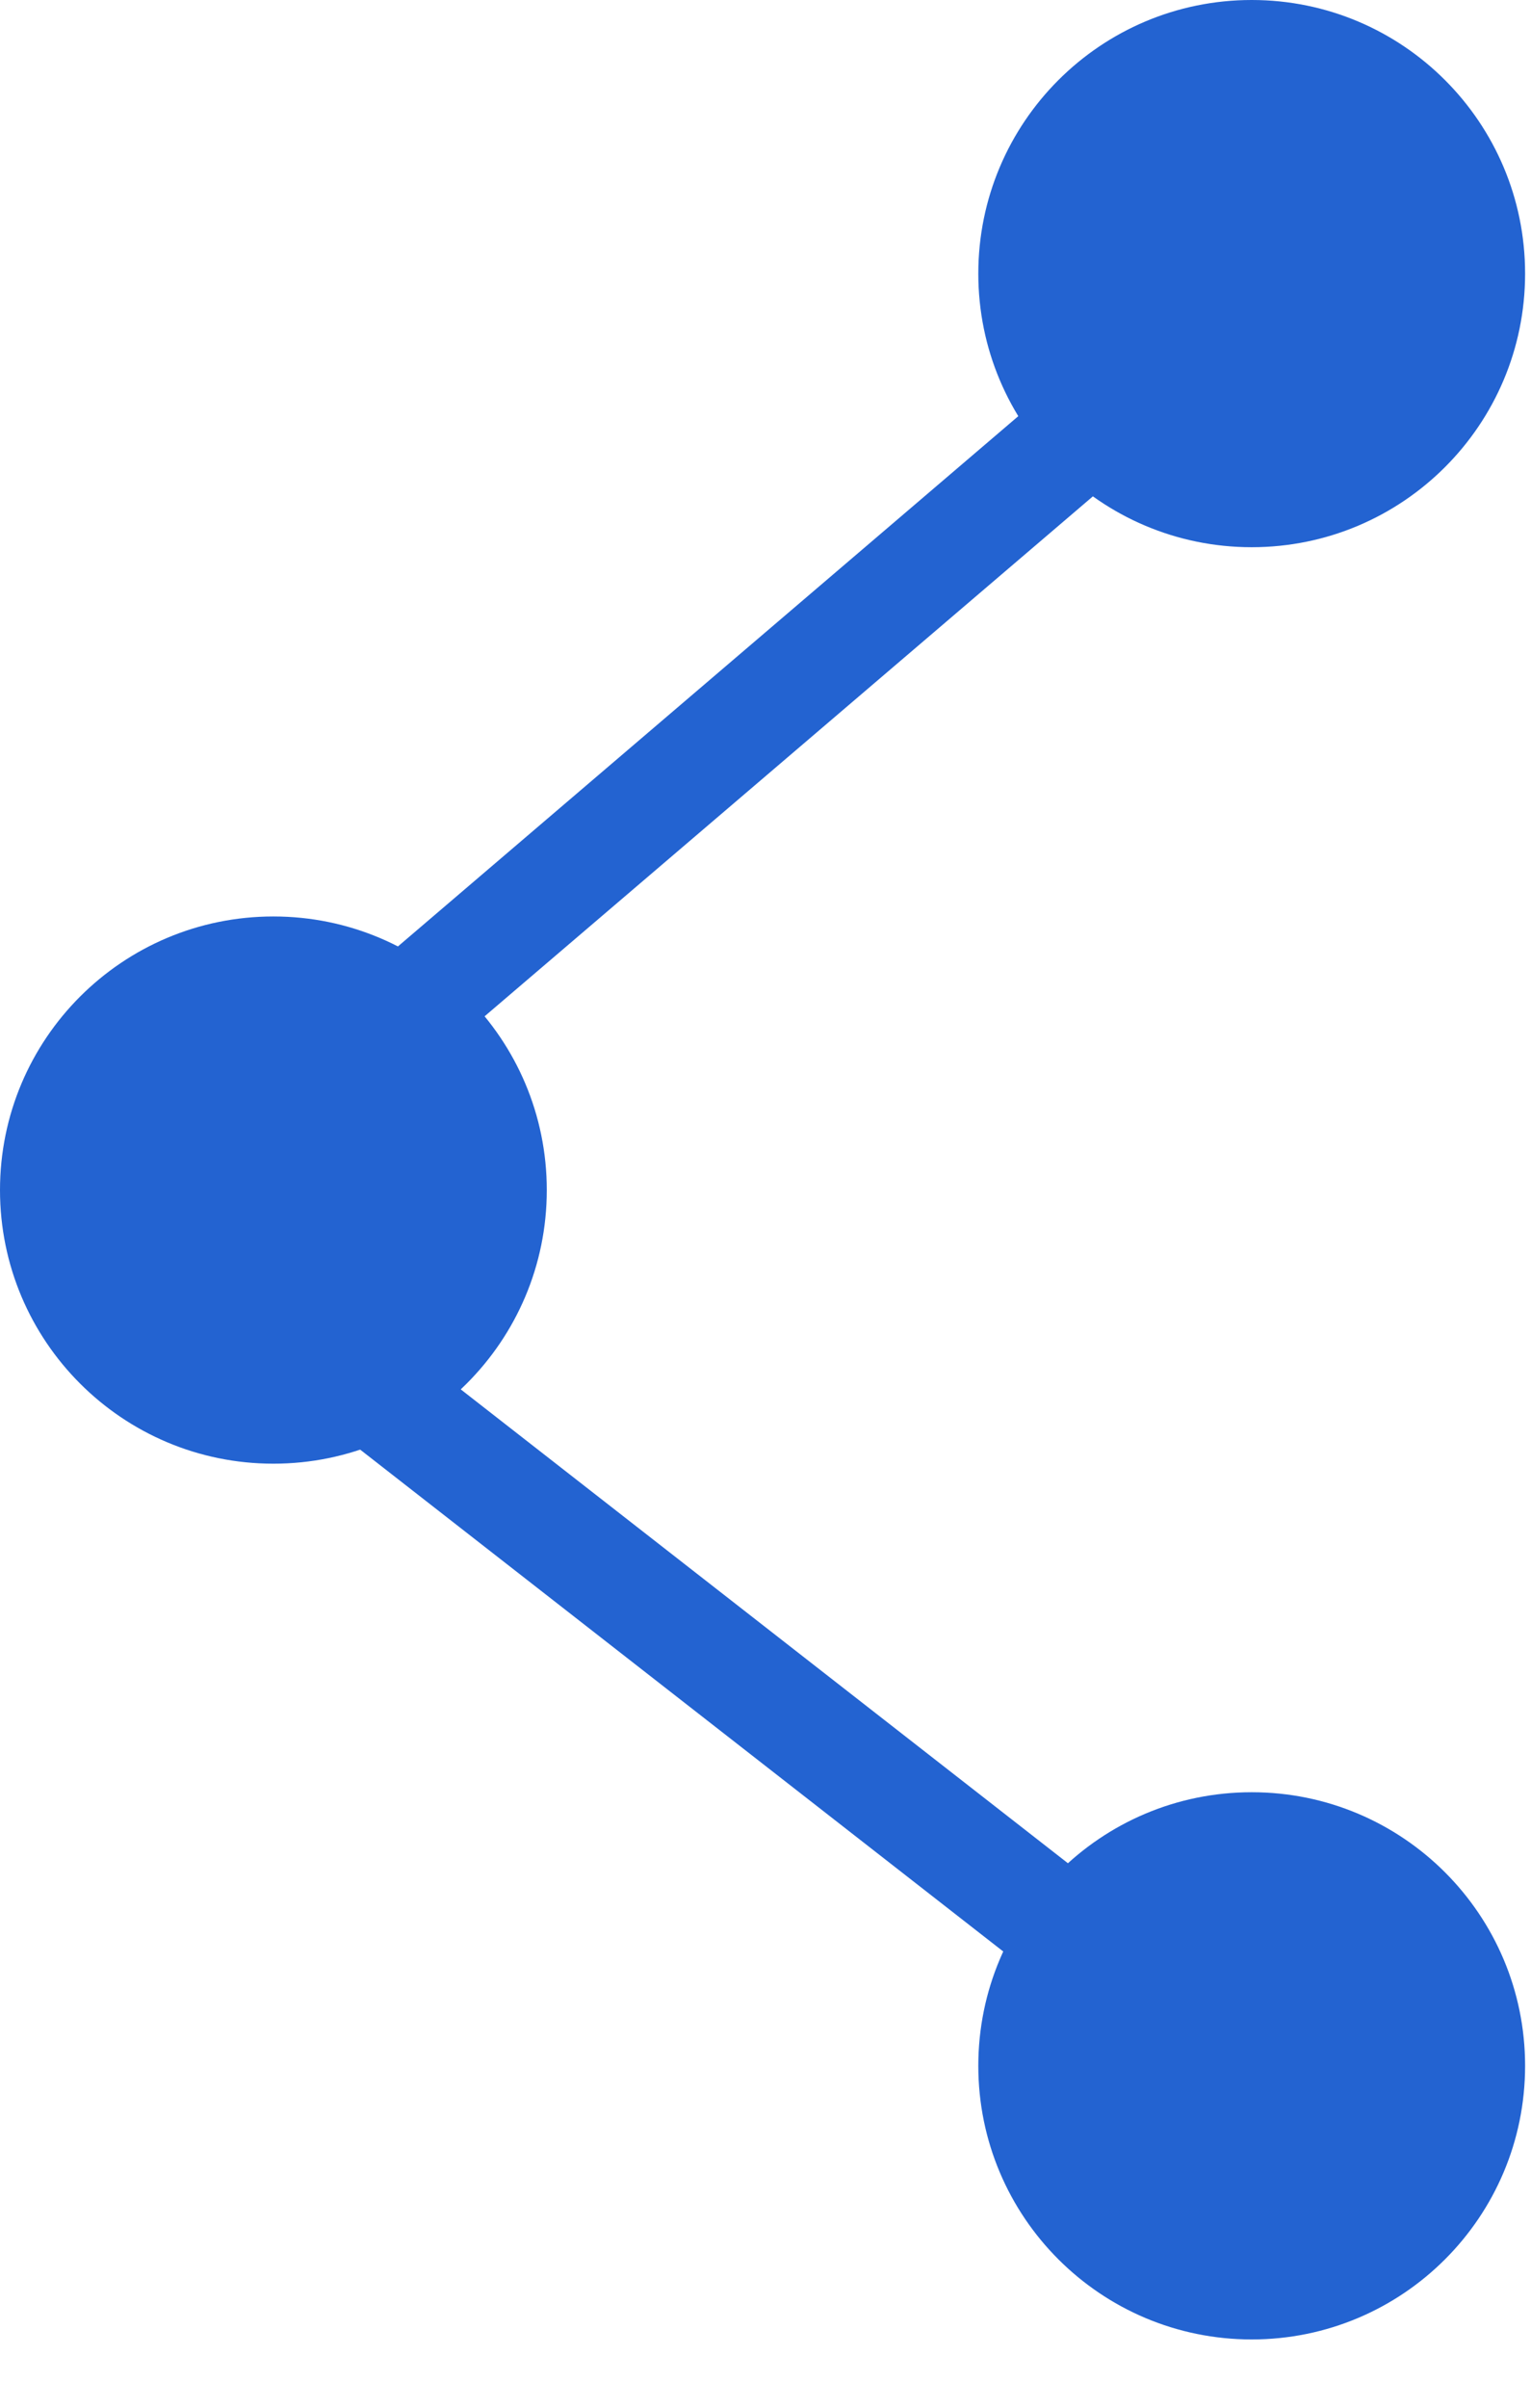 <svg width="14" height="22" viewBox="0 0 14 22" fill="none" xmlns="http://www.w3.org/2000/svg">
<path fill-rule="evenodd" clip-rule="evenodd" d="M11.901 1.591L12.55 2.352L2.241 11.157L12.533 19.183L11.918 19.971L0.66 11.192L11.901 1.591Z" fill="#2363D1"/>
<path d="M13.946 2.5C13.946 3.881 12.827 5 11.446 5C10.065 5 8.946 3.881 8.946 2.5C8.946 1.119 10.065 0 11.446 0C12.827 0 13.946 1.119 13.946 2.5Z" fill="#2363D1"/>
<path d="M5 10.874C5 12.255 3.881 13.374 2.5 13.374C1.119 13.374 0 12.255 0 10.874C0 9.493 1.119 8.374 2.5 8.374C3.881 8.374 5 9.493 5 10.874Z" fill="#2363D1"/>
<path d="M13.946 18.876C13.946 20.257 12.827 21.376 11.446 21.376C10.065 21.376 8.946 20.257 8.946 18.876C8.946 17.495 10.065 16.376 11.446 16.376C12.827 16.376 13.946 17.495 13.946 18.876Z" fill="#2363D1"/>
</svg>
